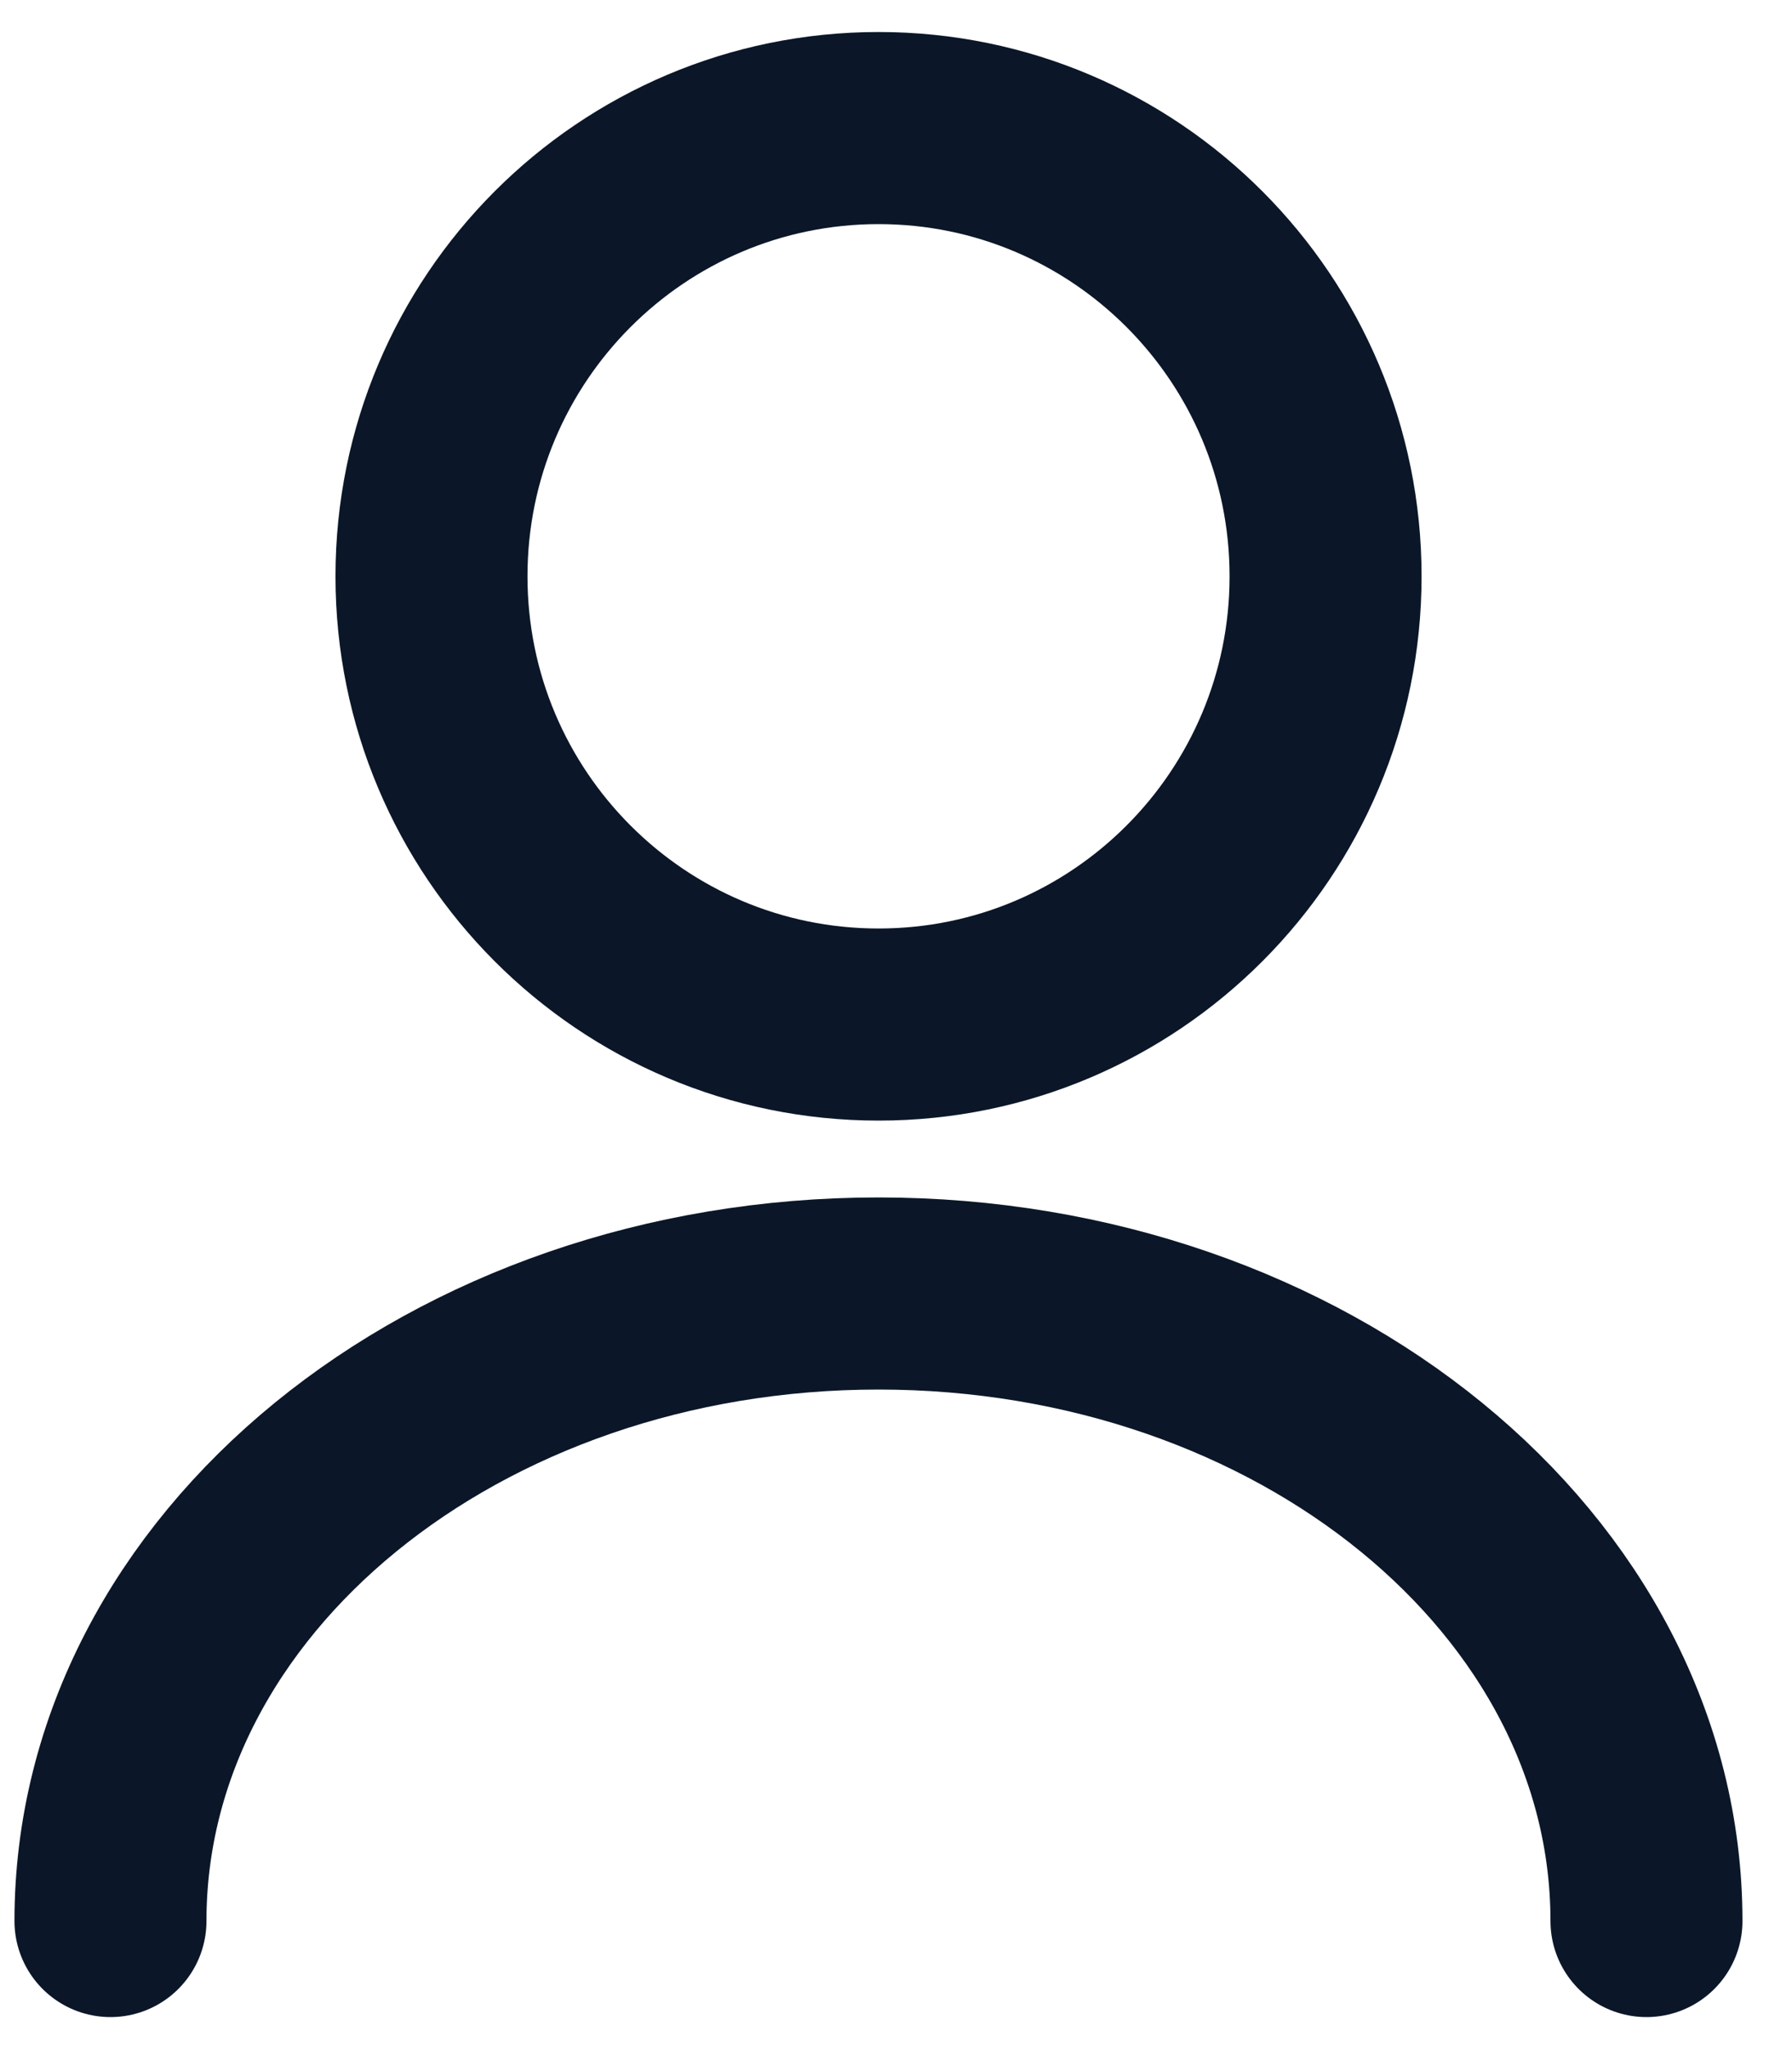 <svg width="14" height="16" viewBox="0 0 14 16" fill="none" xmlns="http://www.w3.org/2000/svg">
<path d="M6.864 8C8.792 8 10.356 6.433 10.356 4.5C10.356 2.567 8.792 1 6.864 1C4.935 1 3.371 2.567 3.371 4.5C3.371 6.433 4.935 8 6.864 8Z" stroke="#0B1728" stroke-width="1.5" stroke-linecap="round" stroke-linejoin="round"/>
<path d="M12.863 15C12.863 12.291 10.174 10.1 6.863 10.1C3.552 10.1 0.863 12.291 0.863 15" stroke="#0B1728" stroke-width="1.5" stroke-linecap="round" stroke-linejoin="round"/>
</svg>
